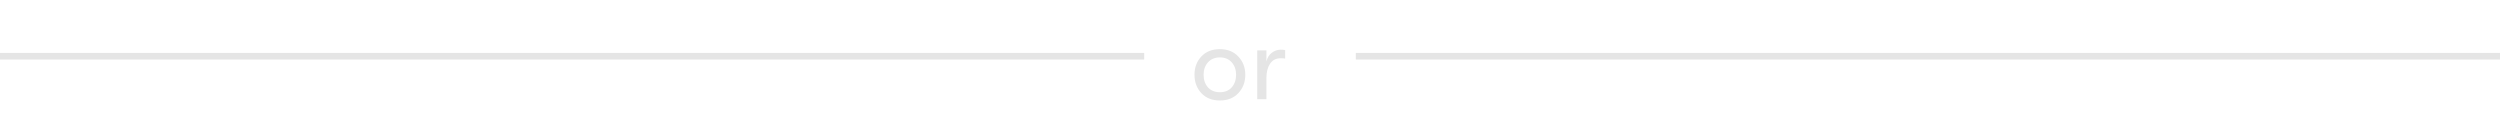 <svg width="378" height="18" viewBox="0 0 378 18" fill="none" xmlns="http://www.w3.org/2000/svg">
<line y1="8.5" x2="173" y2="8.5" stroke="#E5E5E5"/>
<path d="M184.448 15.192C183.275 15.192 182.341 14.824 181.648 14.088C180.955 13.341 180.608 12.413 180.608 11.304C180.608 10.195 180.955 9.272 181.648 8.536C182.341 7.8 183.275 7.432 184.448 7.432C185.611 7.432 186.539 7.805 187.232 8.552C187.936 9.288 188.288 10.205 188.288 11.304C188.288 12.413 187.936 13.341 187.232 14.088C186.539 14.824 185.611 15.192 184.448 15.192ZM182.64 13.208C183.088 13.699 183.691 13.944 184.448 13.944C185.205 13.944 185.803 13.699 186.24 13.208C186.677 12.707 186.896 12.072 186.896 11.304C186.896 10.547 186.677 9.923 186.24 9.432C185.803 8.931 185.205 8.68 184.448 8.68C183.691 8.68 183.088 8.931 182.64 9.432C182.203 9.923 181.984 10.552 181.984 11.32C181.984 12.077 182.203 12.707 182.64 13.208ZM190.091 15V7.624H191.483V9.304C191.621 8.717 191.893 8.275 192.299 7.976C192.704 7.667 193.152 7.512 193.643 7.512C193.931 7.512 194.155 7.533 194.315 7.576V8.856C194.155 8.824 193.925 8.808 193.627 8.808C192.933 8.808 192.4 9.085 192.027 9.64C191.664 10.195 191.483 10.904 191.483 11.768V15H190.091Z" fill="#E5E5E5"/>
<line x1="205" y1="8.5" x2="378" y2="8.5" stroke="#E5E5E5"/>
</svg>
